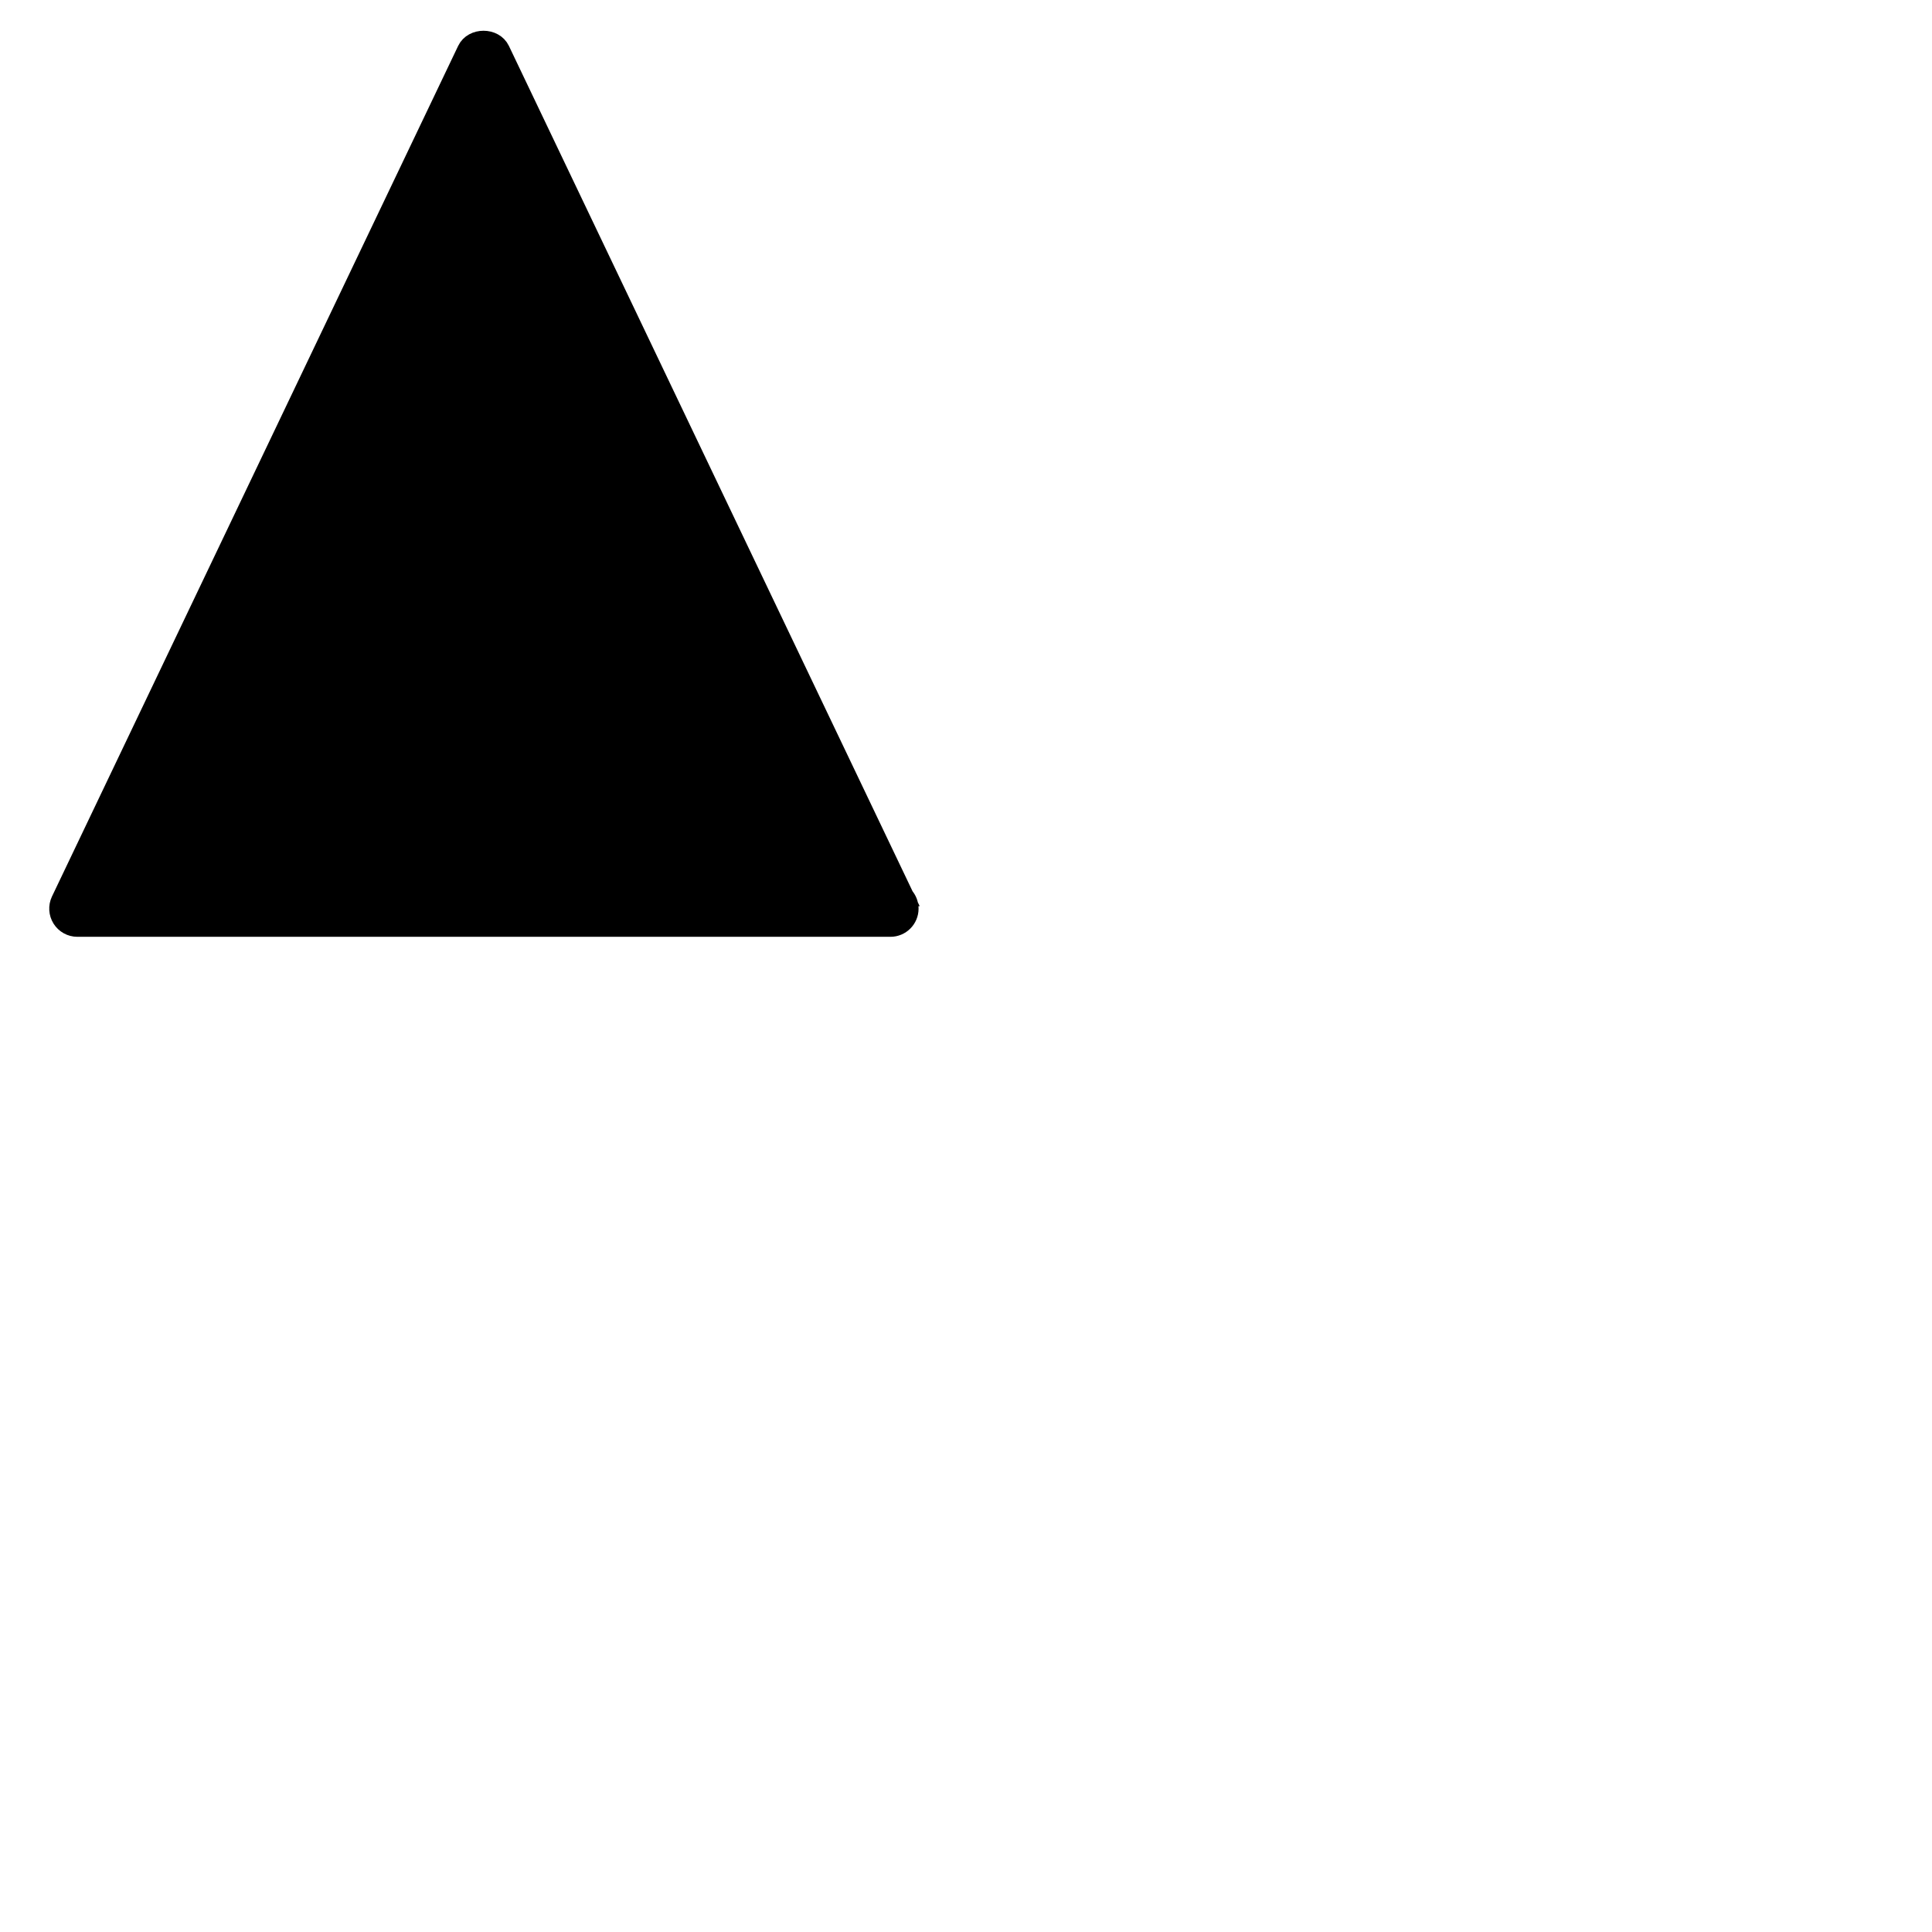 <svg width="100" height="100" xmlns="http://www.w3.org/2000/svg">

 <g>
  <title>background</title>
  <rect fill="none" id="canvas_background" height="52" width="52" y="-1" x="-1"/>
 </g>
 <g>
  <title>Layer 1</title>
  <g stroke="null" id="svg_1">
   <g stroke="null" id="svg_2">
    <path stroke="null" id="svg_3" d="m46.81,46.404l-20.921,-43.813c-0.317,-0.666 -1.407,-0.666 -1.724,0l-21.024,44.027c-0.141,0.297 -0.12,0.645 0.054,0.923c0.174,0.278 0.48,0.448 0.808,0.448l42.086,0c0.528,0 0.956,-0.429 0.956,-0.957c0,-0.239 -0.088,-0.459 -0.235,-0.628z"/>
   </g>
  </g>
 </g>
</svg>
